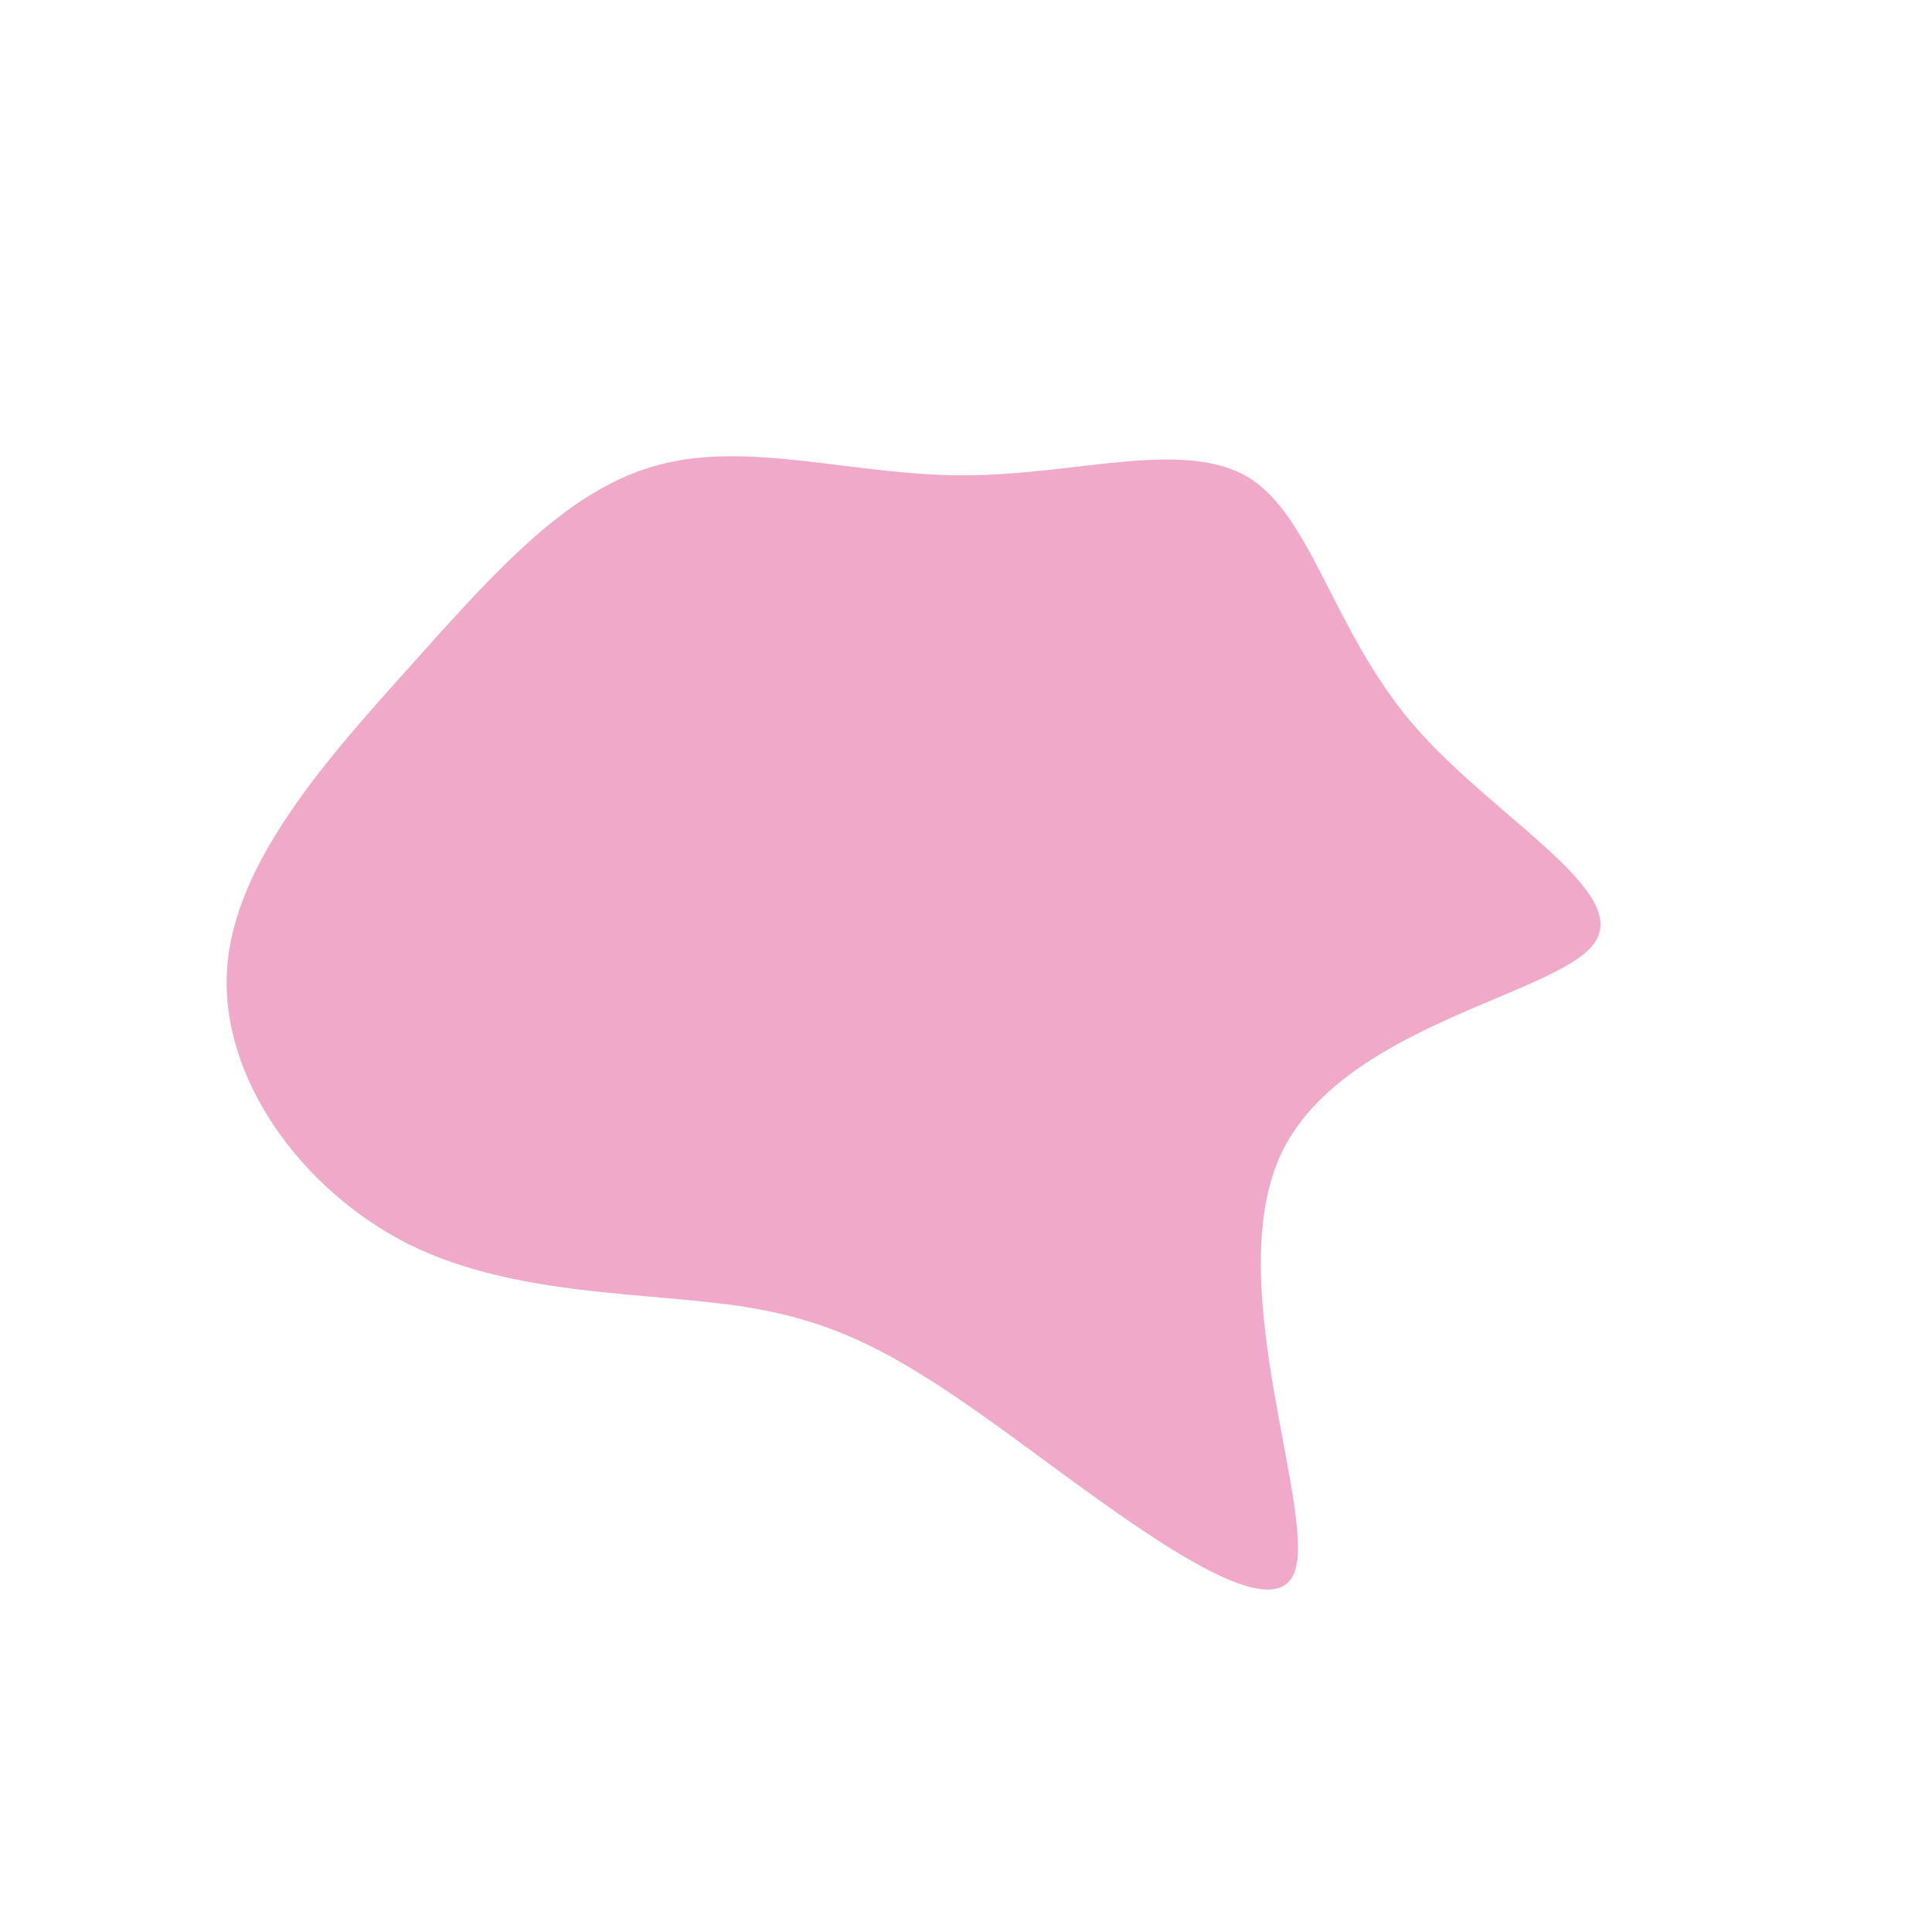 <?xml version="1.0" standalone="no"?>
<svg viewBox="0 0 200 200" xmlns="http://www.w3.org/2000/svg">
  <path fill="#F0A9C9" d="M29.2,-50.6C35.8,-46.6,37.9,-34.9,46.2,-25.1C54.5,-15.4,69,-7.7,65,-2.3C61,3.1,38.6,6.2,32.5,19.7C26.4,33.3,36.6,57.2,33.9,63C31.2,68.9,15.6,56.6,4.6,48.6C-6.4,40.6,-12.8,36.9,-22.8,35.3C-32.9,33.7,-46.6,34.3,-57.7,28.8C-68.8,23.2,-77.2,11.6,-76.5,0.4C-75.8,-10.8,-66,-21.6,-57.3,-31.3C-48.6,-41,-41.1,-49.5,-31.7,-51.9C-22.3,-54.4,-11.2,-50.7,0,-50.8C11.2,-50.8,22.5,-54.6,29.2,-50.6Z" transform="translate(100 100)" />
</svg>

